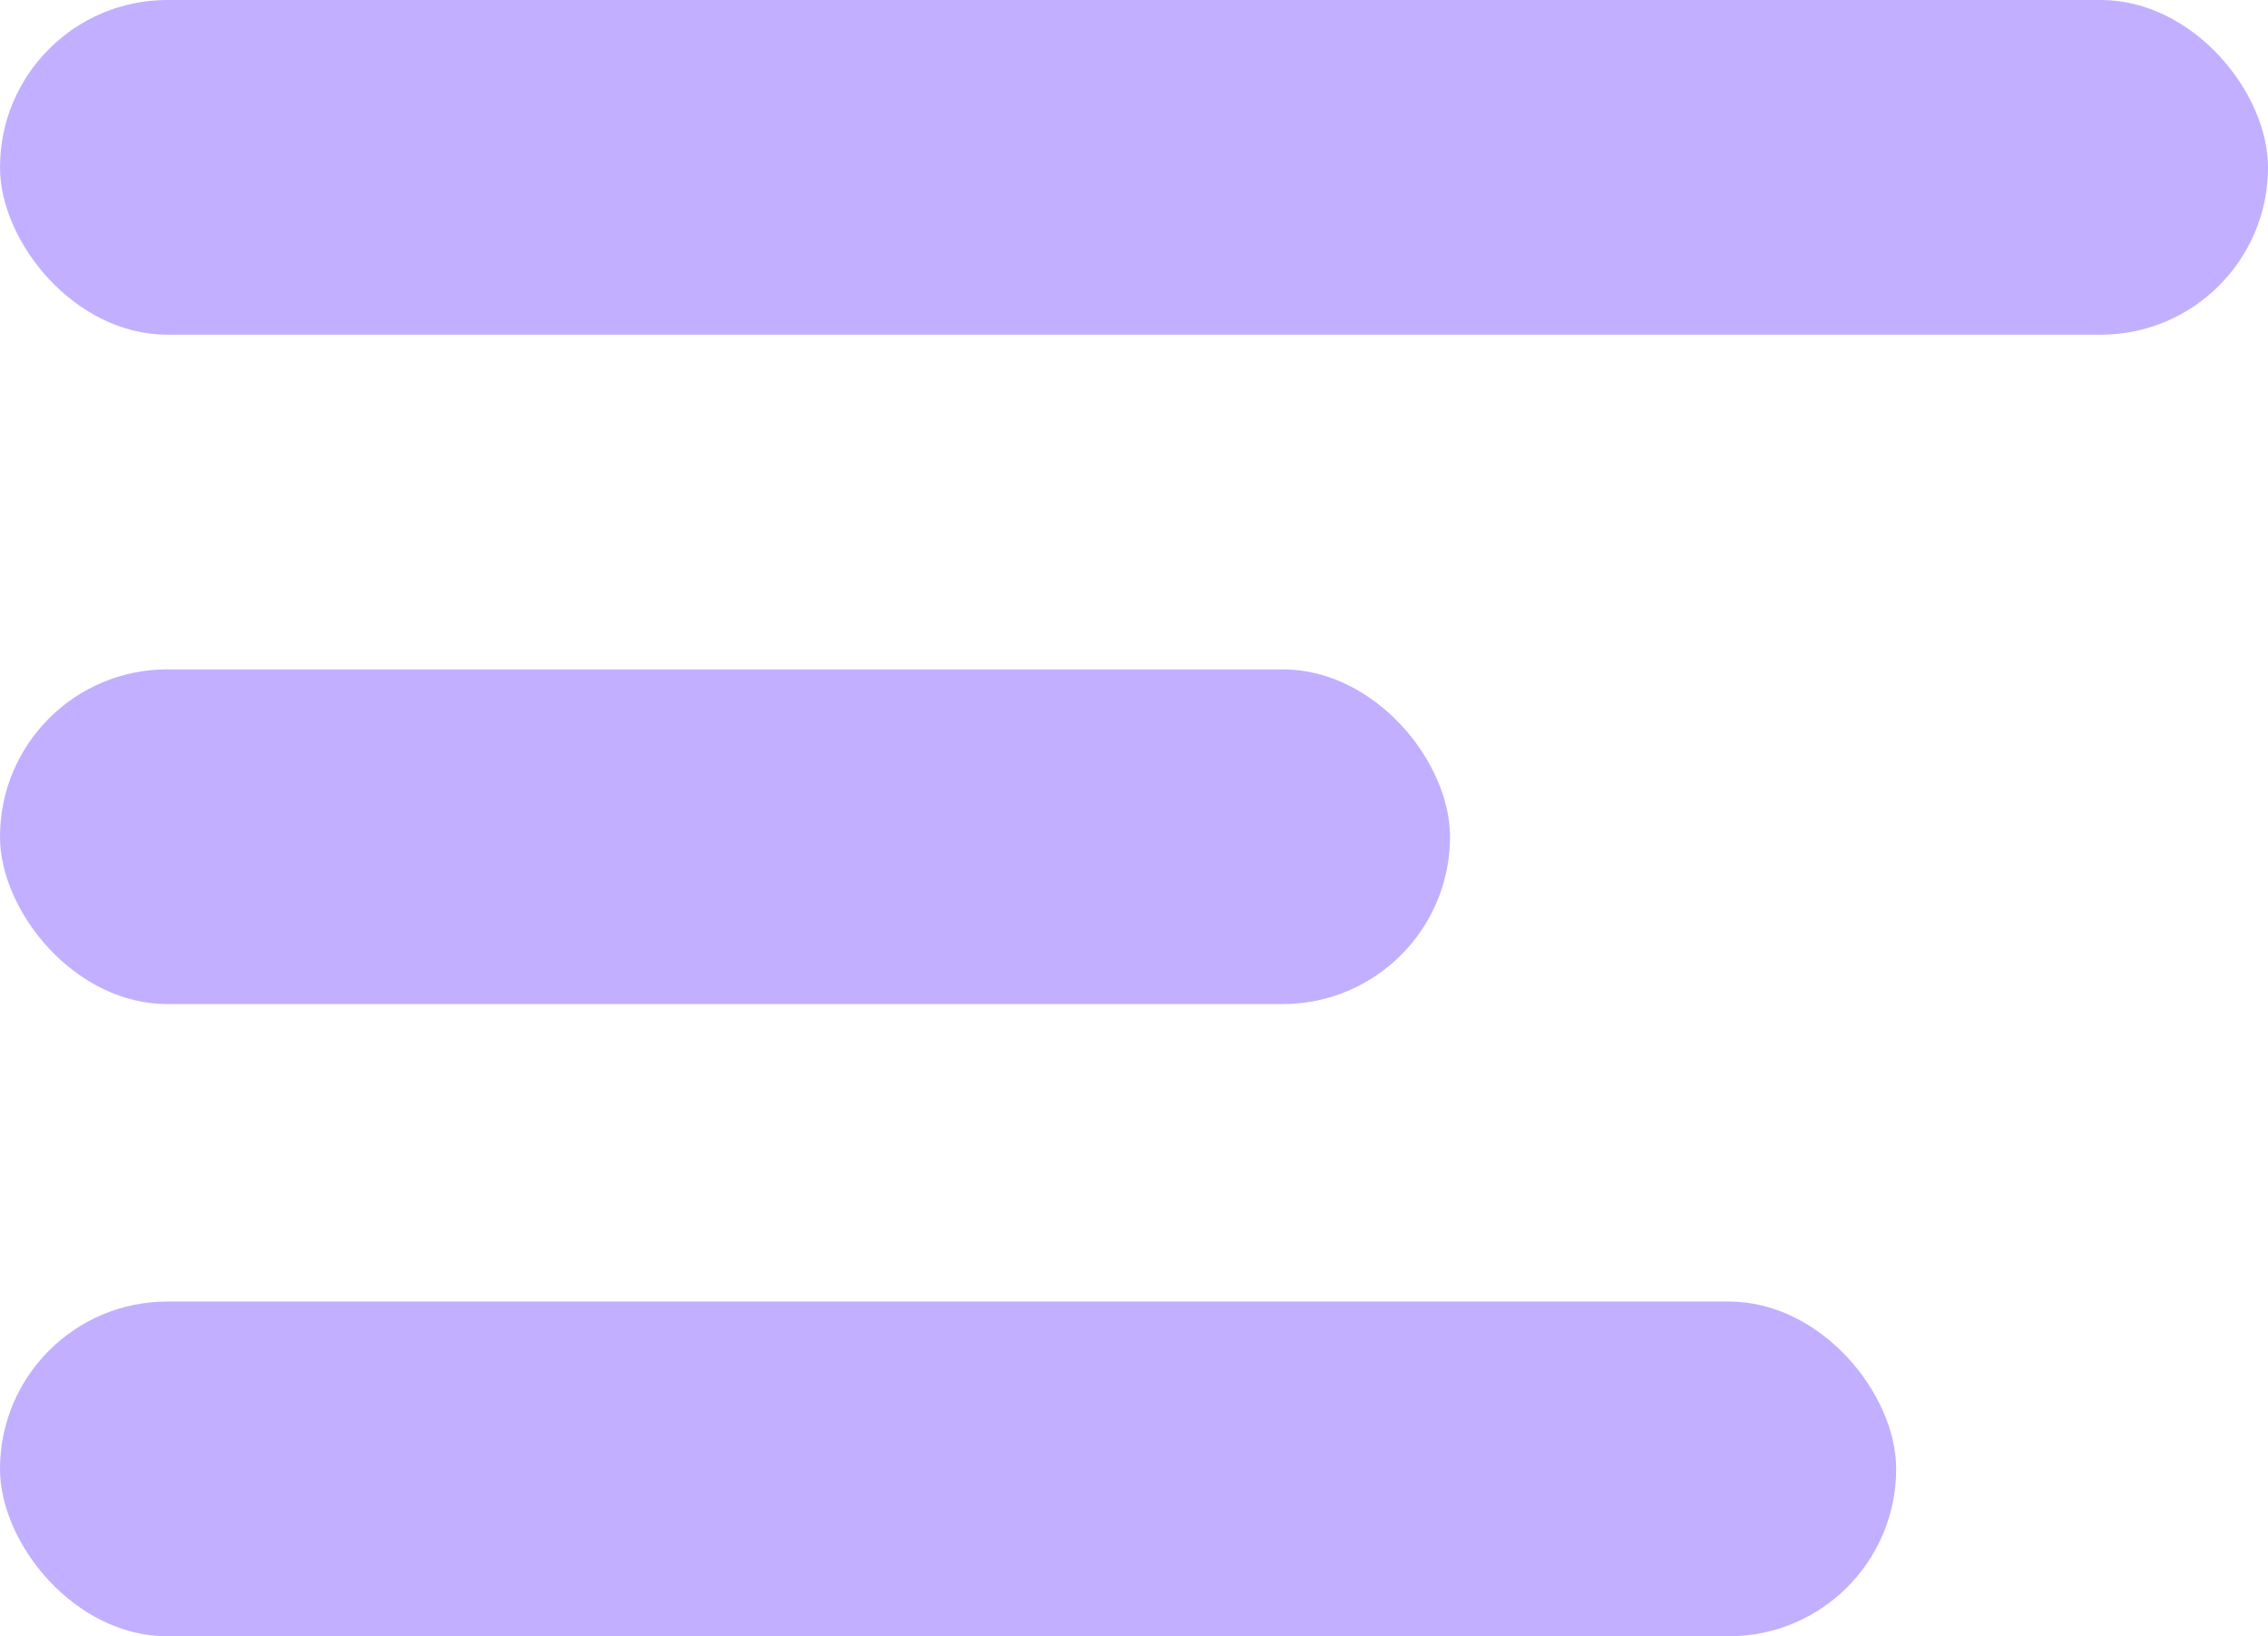 <svg xmlns="http://www.w3.org/2000/svg" width="61" height="44" viewBox="0 0 61 44">
  <defs>
    <style>
      .cls-1 {
        fill: #c2afff;
      }
    </style>
  </defs>
  <g id="그룹_2" data-name="그룹 2" transform="translate(-613.385 -187)">
    <rect id="사각형_5" data-name="사각형 5" class="cls-1" width="51" height="9" rx="4.5" transform="translate(613.385 222)"/>
    <rect id="사각형_6" data-name="사각형 6" class="cls-1" width="39" height="9" rx="4.5" transform="translate(613.385 205)"/>
    <rect id="사각형_7" data-name="사각형 7" class="cls-1" width="61" height="9" rx="4.5" transform="translate(613.385 187)"/>
  </g>
</svg>